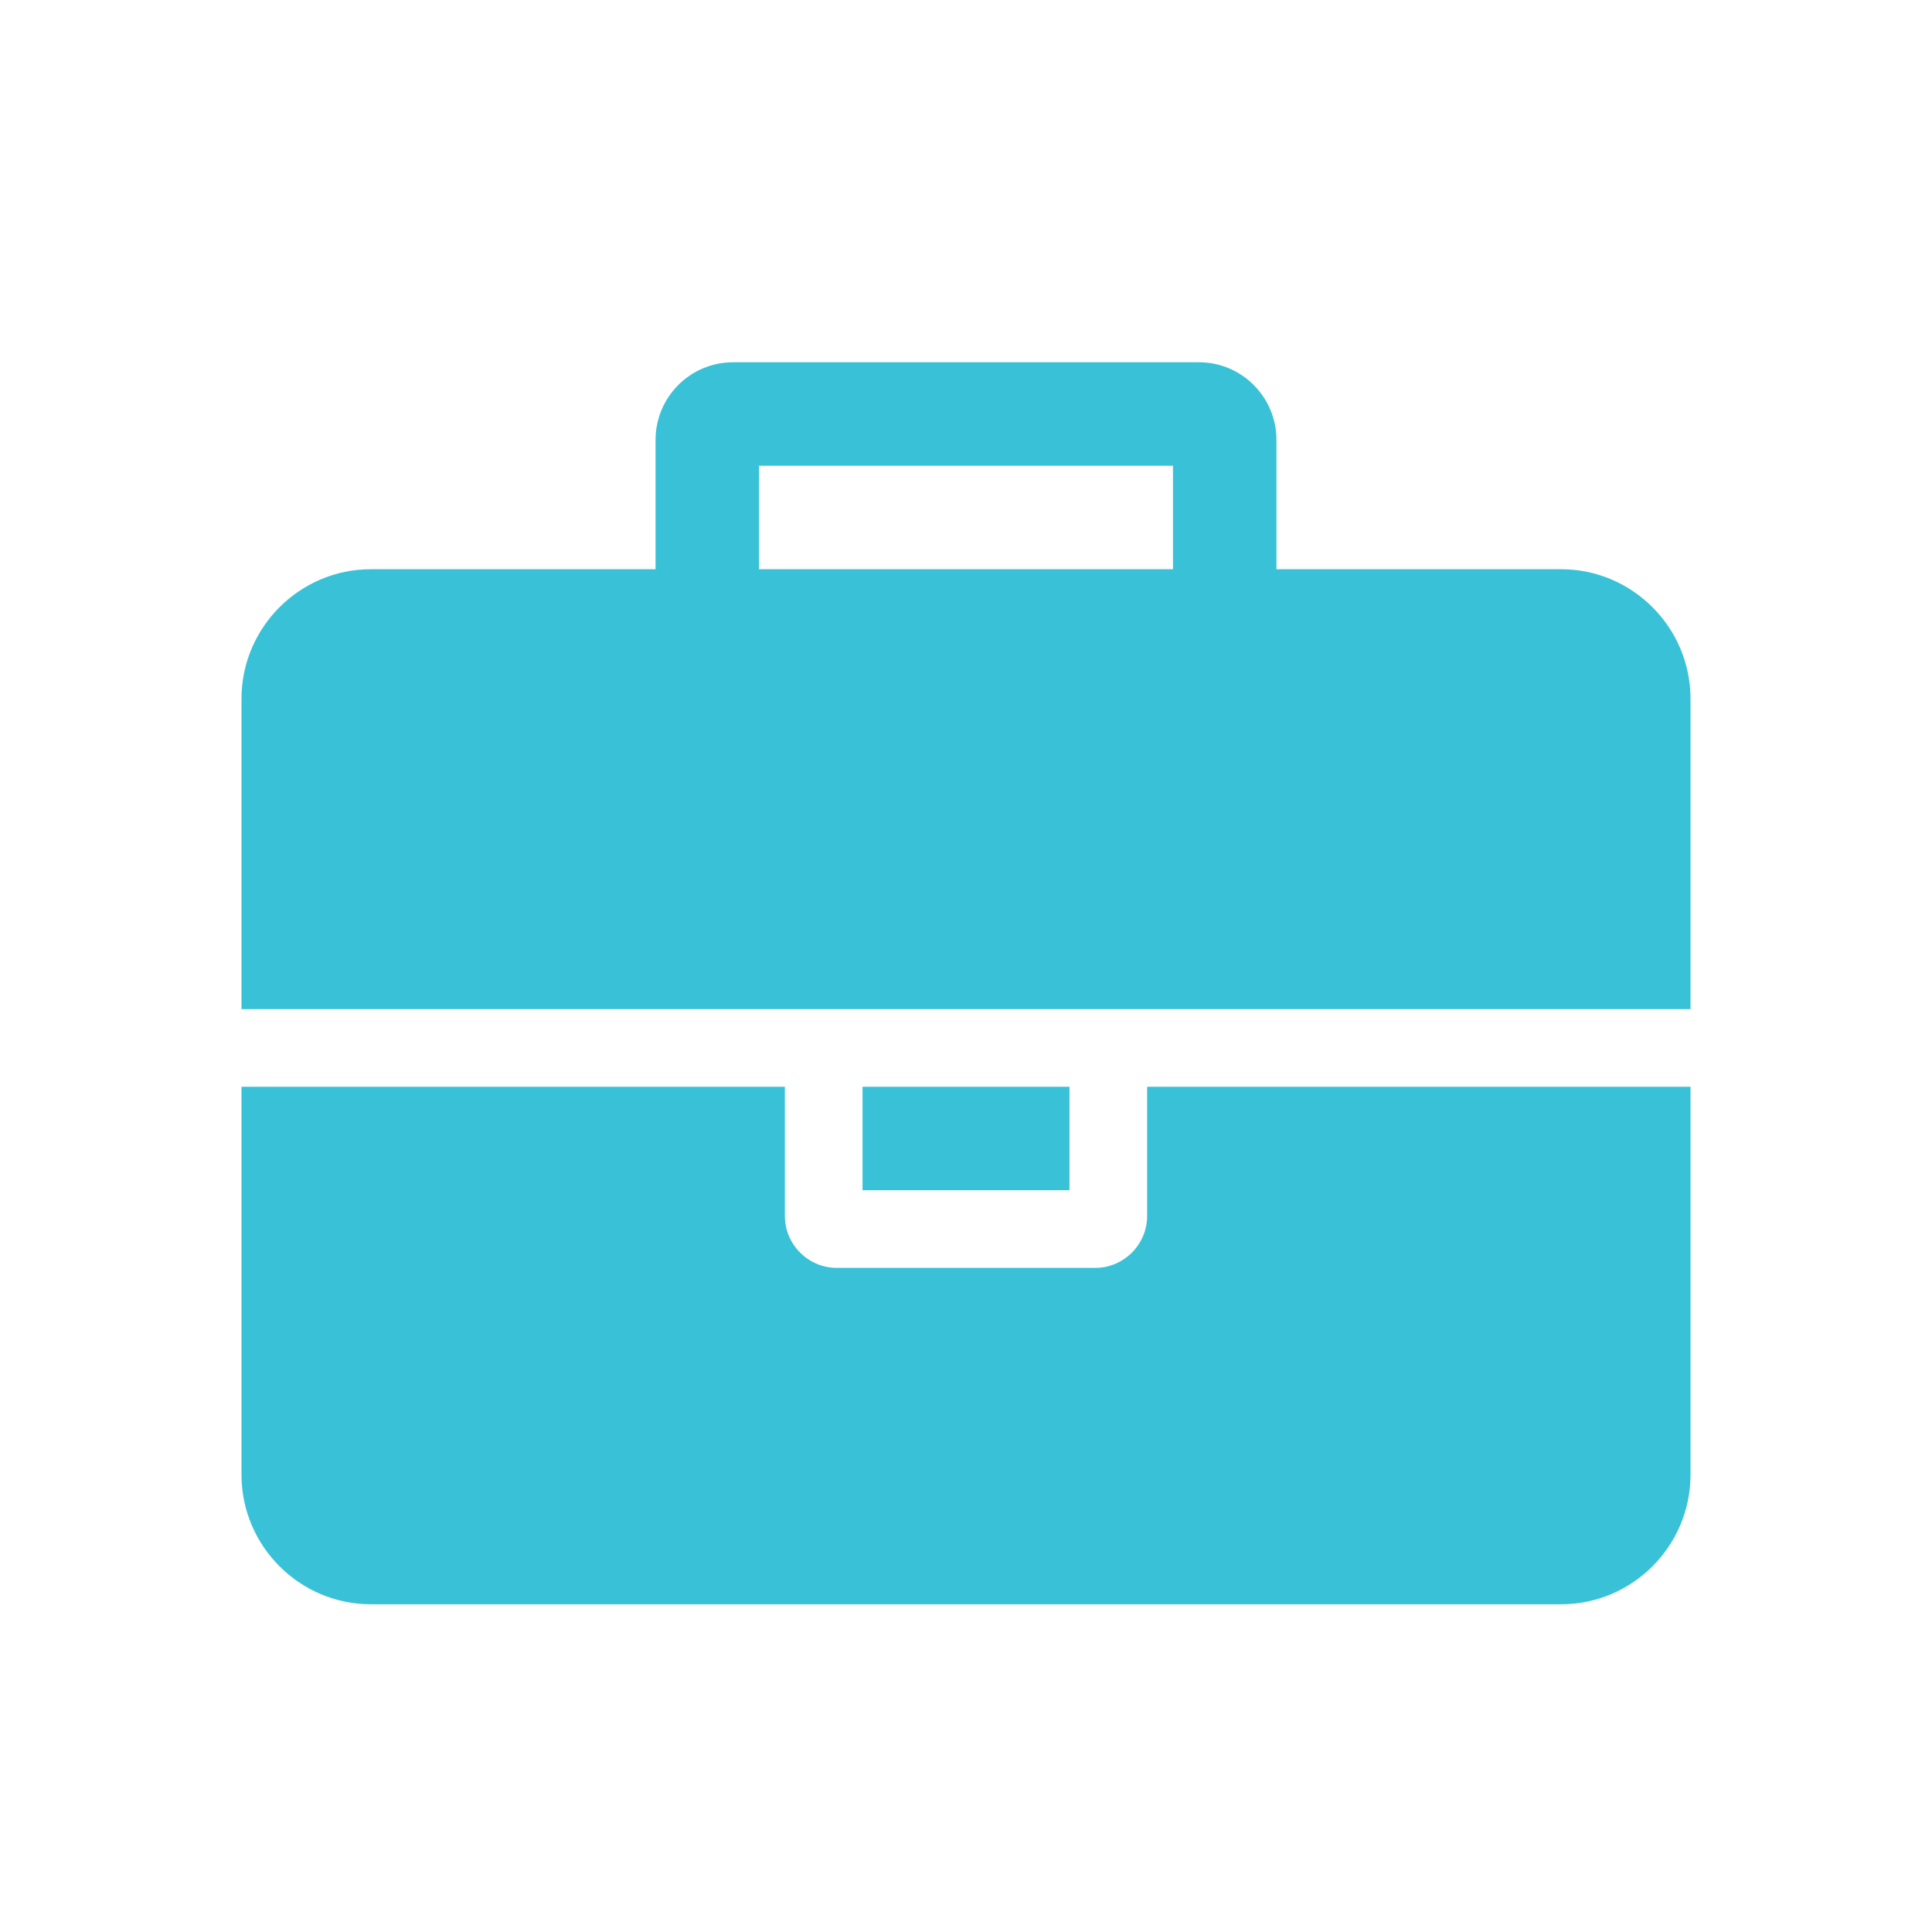 <?xml version="1.0" encoding="UTF-8"?>
<svg width="16px" height="16px" viewBox="0 0 16 16" version="1.1" xmlns="http://www.w3.org/2000/svg" xmlns:xlink="http://www.w3.org/1999/xlink">
    <!-- Generator: sketchtool 48.1 (47250) - http://www.bohemiancoding.com/sketch -->
    <title>BEB55642-E374-4FAB-8383-6460ACCA03D4</title>
    <desc>Created with sketchtool.</desc>
    <defs></defs>
    <g id="StatusBar" stroke="none" stroke-width="1" fill="none" fill-rule="evenodd" transform="translate(-459, 0)">
        <g fill="#39C2D7" id="State">
            <g transform="translate(459, 0)">
                <g id="Group-20">
                    <path d="M6.286,4.714 L9.714,4.714 L9.714,3.857 L6.286,3.857 L6.286,4.714 Z M14,9 L14,12.214 C14,12.804 13.518,13.286 12.929,13.286 L3.071,13.286 C2.482,13.286 2,12.804 2,12.214 L2,9 L6.5,9 L6.5,10.071 C6.5,10.306 6.694,10.5 6.929,10.5 L9.071,10.5 C9.306,10.5 9.5,10.306 9.5,10.071 L9.5,9 L14,9 Z M8.857,9 L8.857,9.857 L7.143,9.857 L7.143,9 L8.857,9 Z M14,5.786 L14,8.357 L2,8.357 L2,5.786 C2,5.196 2.482,4.714 3.071,4.714 L5.429,4.714 L5.429,3.643 C5.429,3.288 5.717,3 6.071,3 L9.929,3 C10.283,3 10.571,3.288 10.571,3.643 L10.571,4.714 L12.929,4.714 C13.518,4.714 14,5.196 14,5.786 Z" id="Briefcase---FontAwesome"></path>
                </g>
            </g>
        </g>
    </g>
</svg>